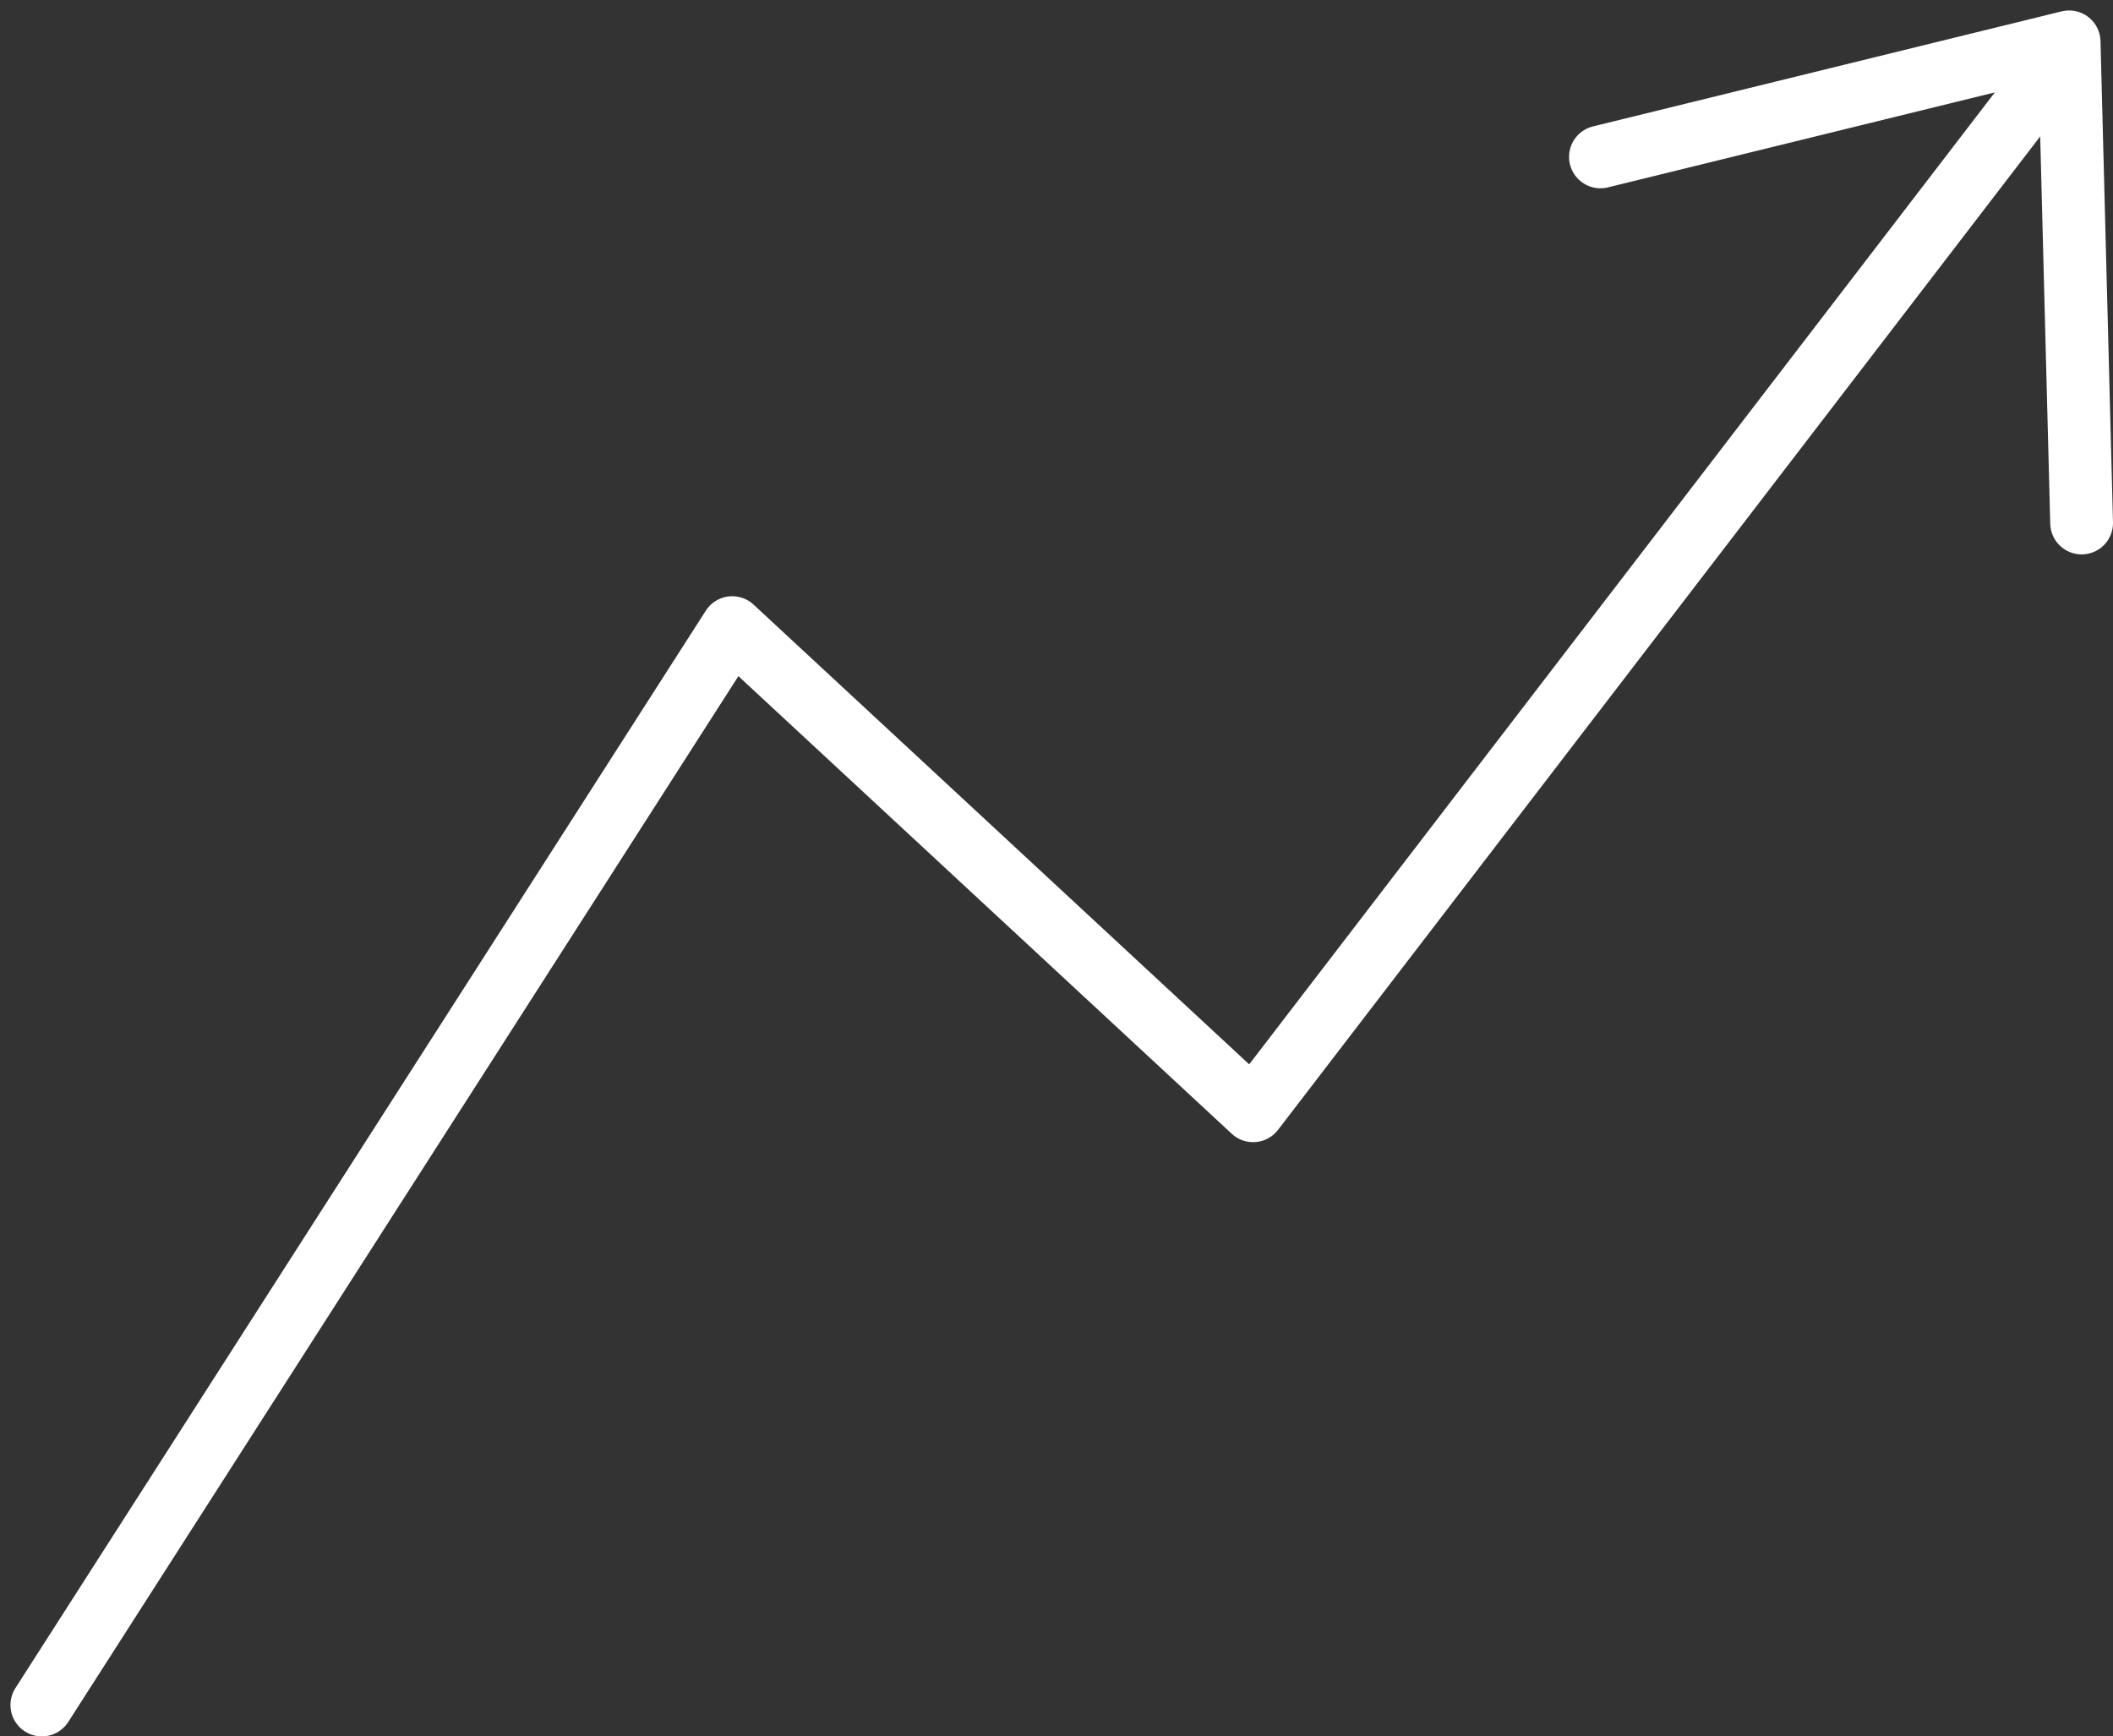 <svg width="101" height="83" viewBox="0 0 101 83" fill="none" xmlns="http://www.w3.org/2000/svg">
<rect x="0" y="0" width="101" height="83" fill="#333333" stroke="none"/>
<path d="M2 81.5L35 30L59.898 53.096L97.247 4.412" stroke="white" stroke-width="3" stroke-linecap="round" stroke-linejoin="round"/>
<path d="M76.5 7.5L98.903 2L99.5 25" stroke="white" stroke-width="3" stroke-linecap="round" stroke-linejoin="round"/>
</svg>

